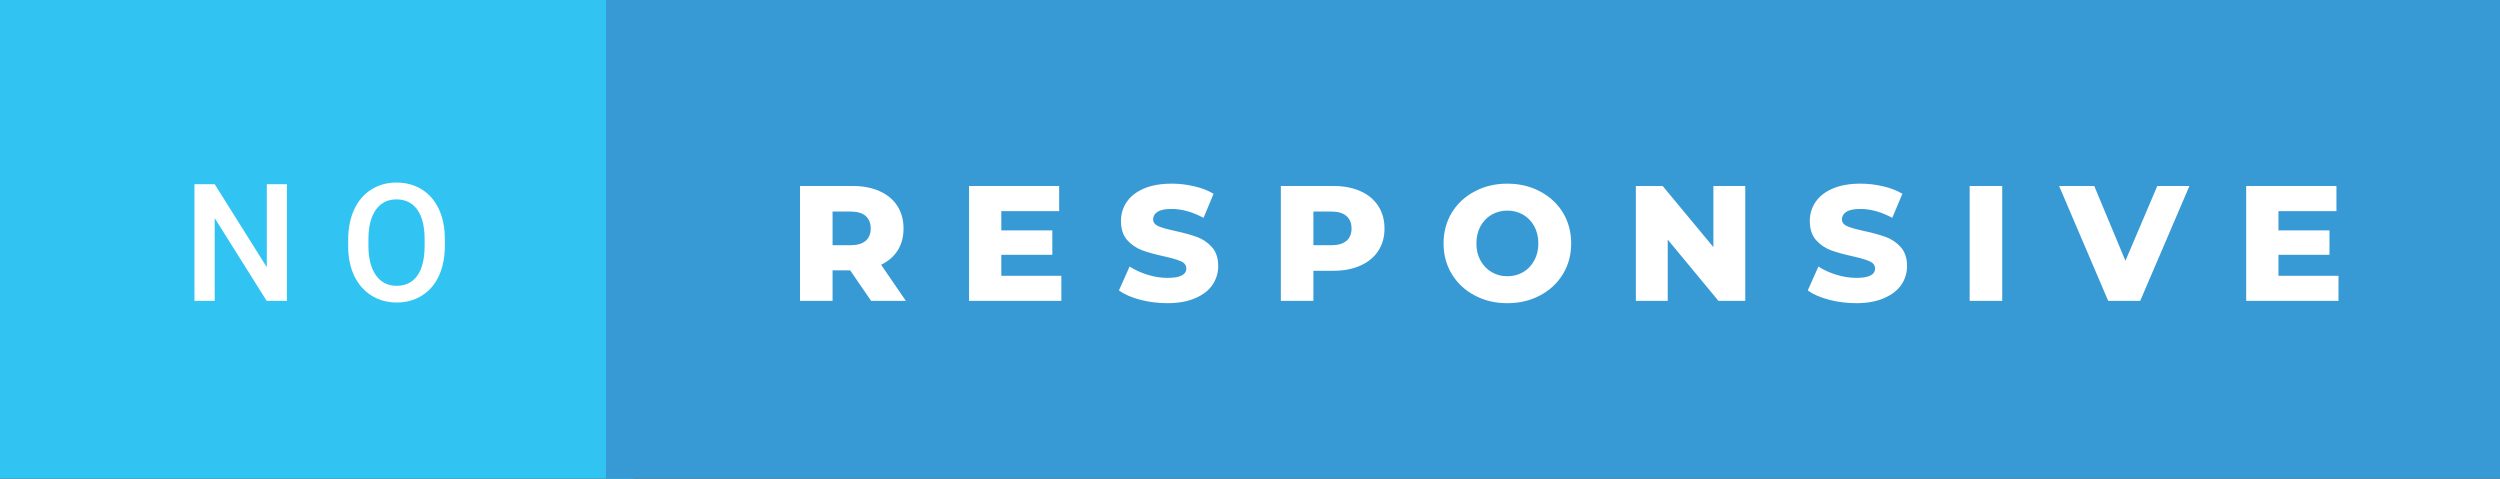 <svg xmlns="http://www.w3.org/2000/svg" width="182.81" height="35" viewBox="0 0 182.81 35"><rect x="0" y="0" width="182.81" height="35" fill="#333333" stroke="none"/><rect class="svg__rect" x="0" y="0" width="46.31" height="35" fill="#31C4F3"/><rect class="svg__rect" x="44.31" y="0" width="138.5" height="35" fill="#389AD5"/><path class="svg__text" d="M15.70 22L14.22 22L14.22 13.47L15.70 13.47L19.51 19.54L19.51 13.47L20.98 13.47L20.98 22L19.50 22L15.70 15.95L15.70 22ZM25.46 18.00L25.46 18.00L25.46 17.52Q25.46 16.28 25.90 15.32Q26.34 14.37 27.15 13.86Q27.95 13.35 28.99 13.35Q30.04 13.35 30.84 13.85Q31.65 14.35 32.09 15.29Q32.53 16.23 32.53 17.48L32.53 17.48L32.53 17.96Q32.53 19.21 32.10 20.16Q31.67 21.10 30.86 21.61Q30.06 22.12 29.01 22.12L29.01 22.12Q27.97 22.12 27.16 21.61Q26.35 21.10 25.90 20.17Q25.46 19.23 25.46 18.00ZM26.94 17.46L26.94 17.96Q26.94 19.36 27.49 20.13Q28.03 20.90 29.01 20.90L29.01 20.90Q29.99 20.90 30.52 20.15Q31.05 19.40 31.05 17.96L31.05 17.96L31.05 17.51Q31.05 16.09 30.52 15.34Q29.98 14.58 28.99 14.58L28.99 14.58Q28.03 14.58 27.49 15.33Q26.95 16.09 26.94 17.46L26.94 17.46Z" fill="#FFFFFF"/><path class="svg__text" d="M60.88 22L58.50 22L58.50 13.60L62.34 13.60Q63.48 13.60 64.32 13.98Q65.16 14.35 65.62 15.06Q66.07 15.76 66.07 16.71L66.07 16.71Q66.07 17.62 65.65 18.30Q65.22 18.98 64.43 19.36L64.43 19.36L66.24 22L63.70 22L62.17 19.77L60.88 19.77L60.88 22ZM60.88 15.47L60.88 17.93L62.20 17.93Q62.93 17.93 63.30 17.61Q63.67 17.29 63.67 16.71L63.67 16.71Q63.67 16.12 63.30 15.79Q62.93 15.47 62.20 15.47L62.20 15.47L60.88 15.47ZM77.61 22L70.86 22L70.86 13.60L77.45 13.60L77.45 15.44L73.22 15.44L73.22 16.85L76.95 16.85L76.95 18.63L73.22 18.63L73.22 20.17L77.61 20.17L77.61 22ZM81.82 21.24L81.82 21.24L82.60 19.49Q83.17 19.86 83.91 20.09Q84.65 20.32 85.37 20.32L85.37 20.32Q86.74 20.32 86.75 19.64L86.75 19.64Q86.75 19.28 86.36 19.11Q85.97 18.93 85.10 18.74L85.10 18.74Q84.15 18.53 83.51 18.30Q82.88 18.06 82.42 17.55Q81.97 17.03 81.97 16.16L81.97 16.16Q81.97 15.39 82.39 14.77Q82.81 14.15 83.64 13.79Q84.48 13.43 85.69 13.43L85.69 13.43Q86.51 13.43 87.32 13.62Q88.12 13.80 88.74 14.17L88.74 14.17L88.01 15.93Q86.80 15.28 85.67 15.28L85.67 15.28Q84.96 15.28 84.64 15.49Q84.32 15.70 84.32 16.04L84.32 16.04Q84.32 16.37 84.70 16.54Q85.09 16.71 85.94 16.89L85.94 16.89Q86.90 17.10 87.53 17.33Q88.16 17.56 88.62 18.07Q89.08 18.58 89.08 19.46L89.08 19.46Q89.08 20.21 88.66 20.83Q88.25 21.44 87.41 21.80Q86.56 22.17 85.36 22.17L85.36 22.17Q84.34 22.17 83.38 21.92Q82.42 21.67 81.82 21.24ZM96.04 22L93.66 22L93.66 13.60L97.50 13.60Q98.64 13.60 99.48 13.98Q100.32 14.35 100.78 15.06Q101.24 15.76 101.24 16.71L101.24 16.71Q101.24 17.66 100.78 18.35Q100.32 19.05 99.48 19.42Q98.64 19.80 97.50 19.80L97.50 19.80L96.04 19.80L96.04 22ZM96.04 15.47L96.04 17.93L97.36 17.93Q98.09 17.93 98.46 17.61Q98.83 17.29 98.83 16.71L98.83 16.71Q98.83 16.12 98.46 15.80Q98.09 15.47 97.36 15.47L97.36 15.47L96.04 15.47ZM105.56 17.80L105.56 17.80Q105.56 16.55 106.16 15.55Q106.77 14.56 107.83 14.00Q108.89 13.43 110.22 13.43L110.22 13.43Q111.55 13.43 112.62 14.00Q113.68 14.56 114.29 15.55Q114.89 16.55 114.89 17.80L114.89 17.80Q114.89 19.05 114.29 20.04Q113.68 21.04 112.62 21.60Q111.56 22.17 110.22 22.17L110.22 22.17Q108.89 22.17 107.83 21.60Q106.77 21.04 106.16 20.04Q105.56 19.05 105.56 17.80ZM107.96 17.80L107.96 17.80Q107.96 18.51 108.26 19.05Q108.56 19.60 109.08 19.90Q109.59 20.20 110.22 20.20L110.22 20.20Q110.86 20.20 111.38 19.90Q111.89 19.60 112.19 19.05Q112.49 18.51 112.49 17.80L112.49 17.80Q112.49 17.09 112.19 16.54Q111.89 16 111.38 15.70Q110.86 15.40 110.22 15.40L110.22 15.40Q109.59 15.40 109.07 15.70Q108.56 16 108.26 16.54Q107.96 17.09 107.96 17.80ZM121.95 22L119.62 22L119.62 13.60L121.58 13.60L125.29 18.07L125.29 13.60L127.62 13.60L127.62 22L125.66 22L121.95 17.52L121.95 22ZM132.19 21.24L132.19 21.24L132.97 19.49Q133.53 19.86 134.28 20.09Q135.02 20.32 135.74 20.32L135.74 20.32Q137.11 20.32 137.11 19.64L137.11 19.64Q137.11 19.28 136.72 19.11Q136.33 18.93 135.47 18.74L135.47 18.74Q134.52 18.53 133.88 18.30Q133.25 18.06 132.79 17.55Q132.34 17.03 132.34 16.16L132.34 16.16Q132.34 15.39 132.76 14.77Q133.18 14.15 134.01 13.79Q134.85 13.43 136.05 13.43L136.05 13.43Q136.88 13.43 137.68 13.62Q138.49 13.80 139.11 14.17L139.11 14.17L138.37 15.93Q137.17 15.28 136.04 15.28L136.04 15.28Q135.33 15.28 135.01 15.49Q134.69 15.70 134.69 16.04L134.69 16.04Q134.69 16.37 135.07 16.54Q135.45 16.71 136.30 16.89L136.30 16.89Q137.27 17.10 137.90 17.33Q138.53 17.56 138.99 18.07Q139.45 18.58 139.45 19.46L139.45 19.46Q139.45 20.21 139.03 20.83Q138.61 21.44 137.77 21.80Q136.93 22.17 135.73 22.17L135.73 22.17Q134.71 22.17 133.75 21.92Q132.79 21.67 132.19 21.24ZM146.41 22L144.03 22L144.03 13.60L146.41 13.60L146.41 22ZM154.16 22L150.57 13.60L153.14 13.60L155.42 19.07L157.75 13.60L160.10 13.60L156.50 22L154.16 22ZM171.00 22L164.25 22L164.25 13.60L170.85 13.60L170.85 15.44L166.61 15.44L166.61 16.85L170.34 16.85L170.34 18.63L166.61 18.63L166.61 20.17L171.00 20.17L171.00 22Z" fill="#FFFFFF" x="57.31"/></svg>